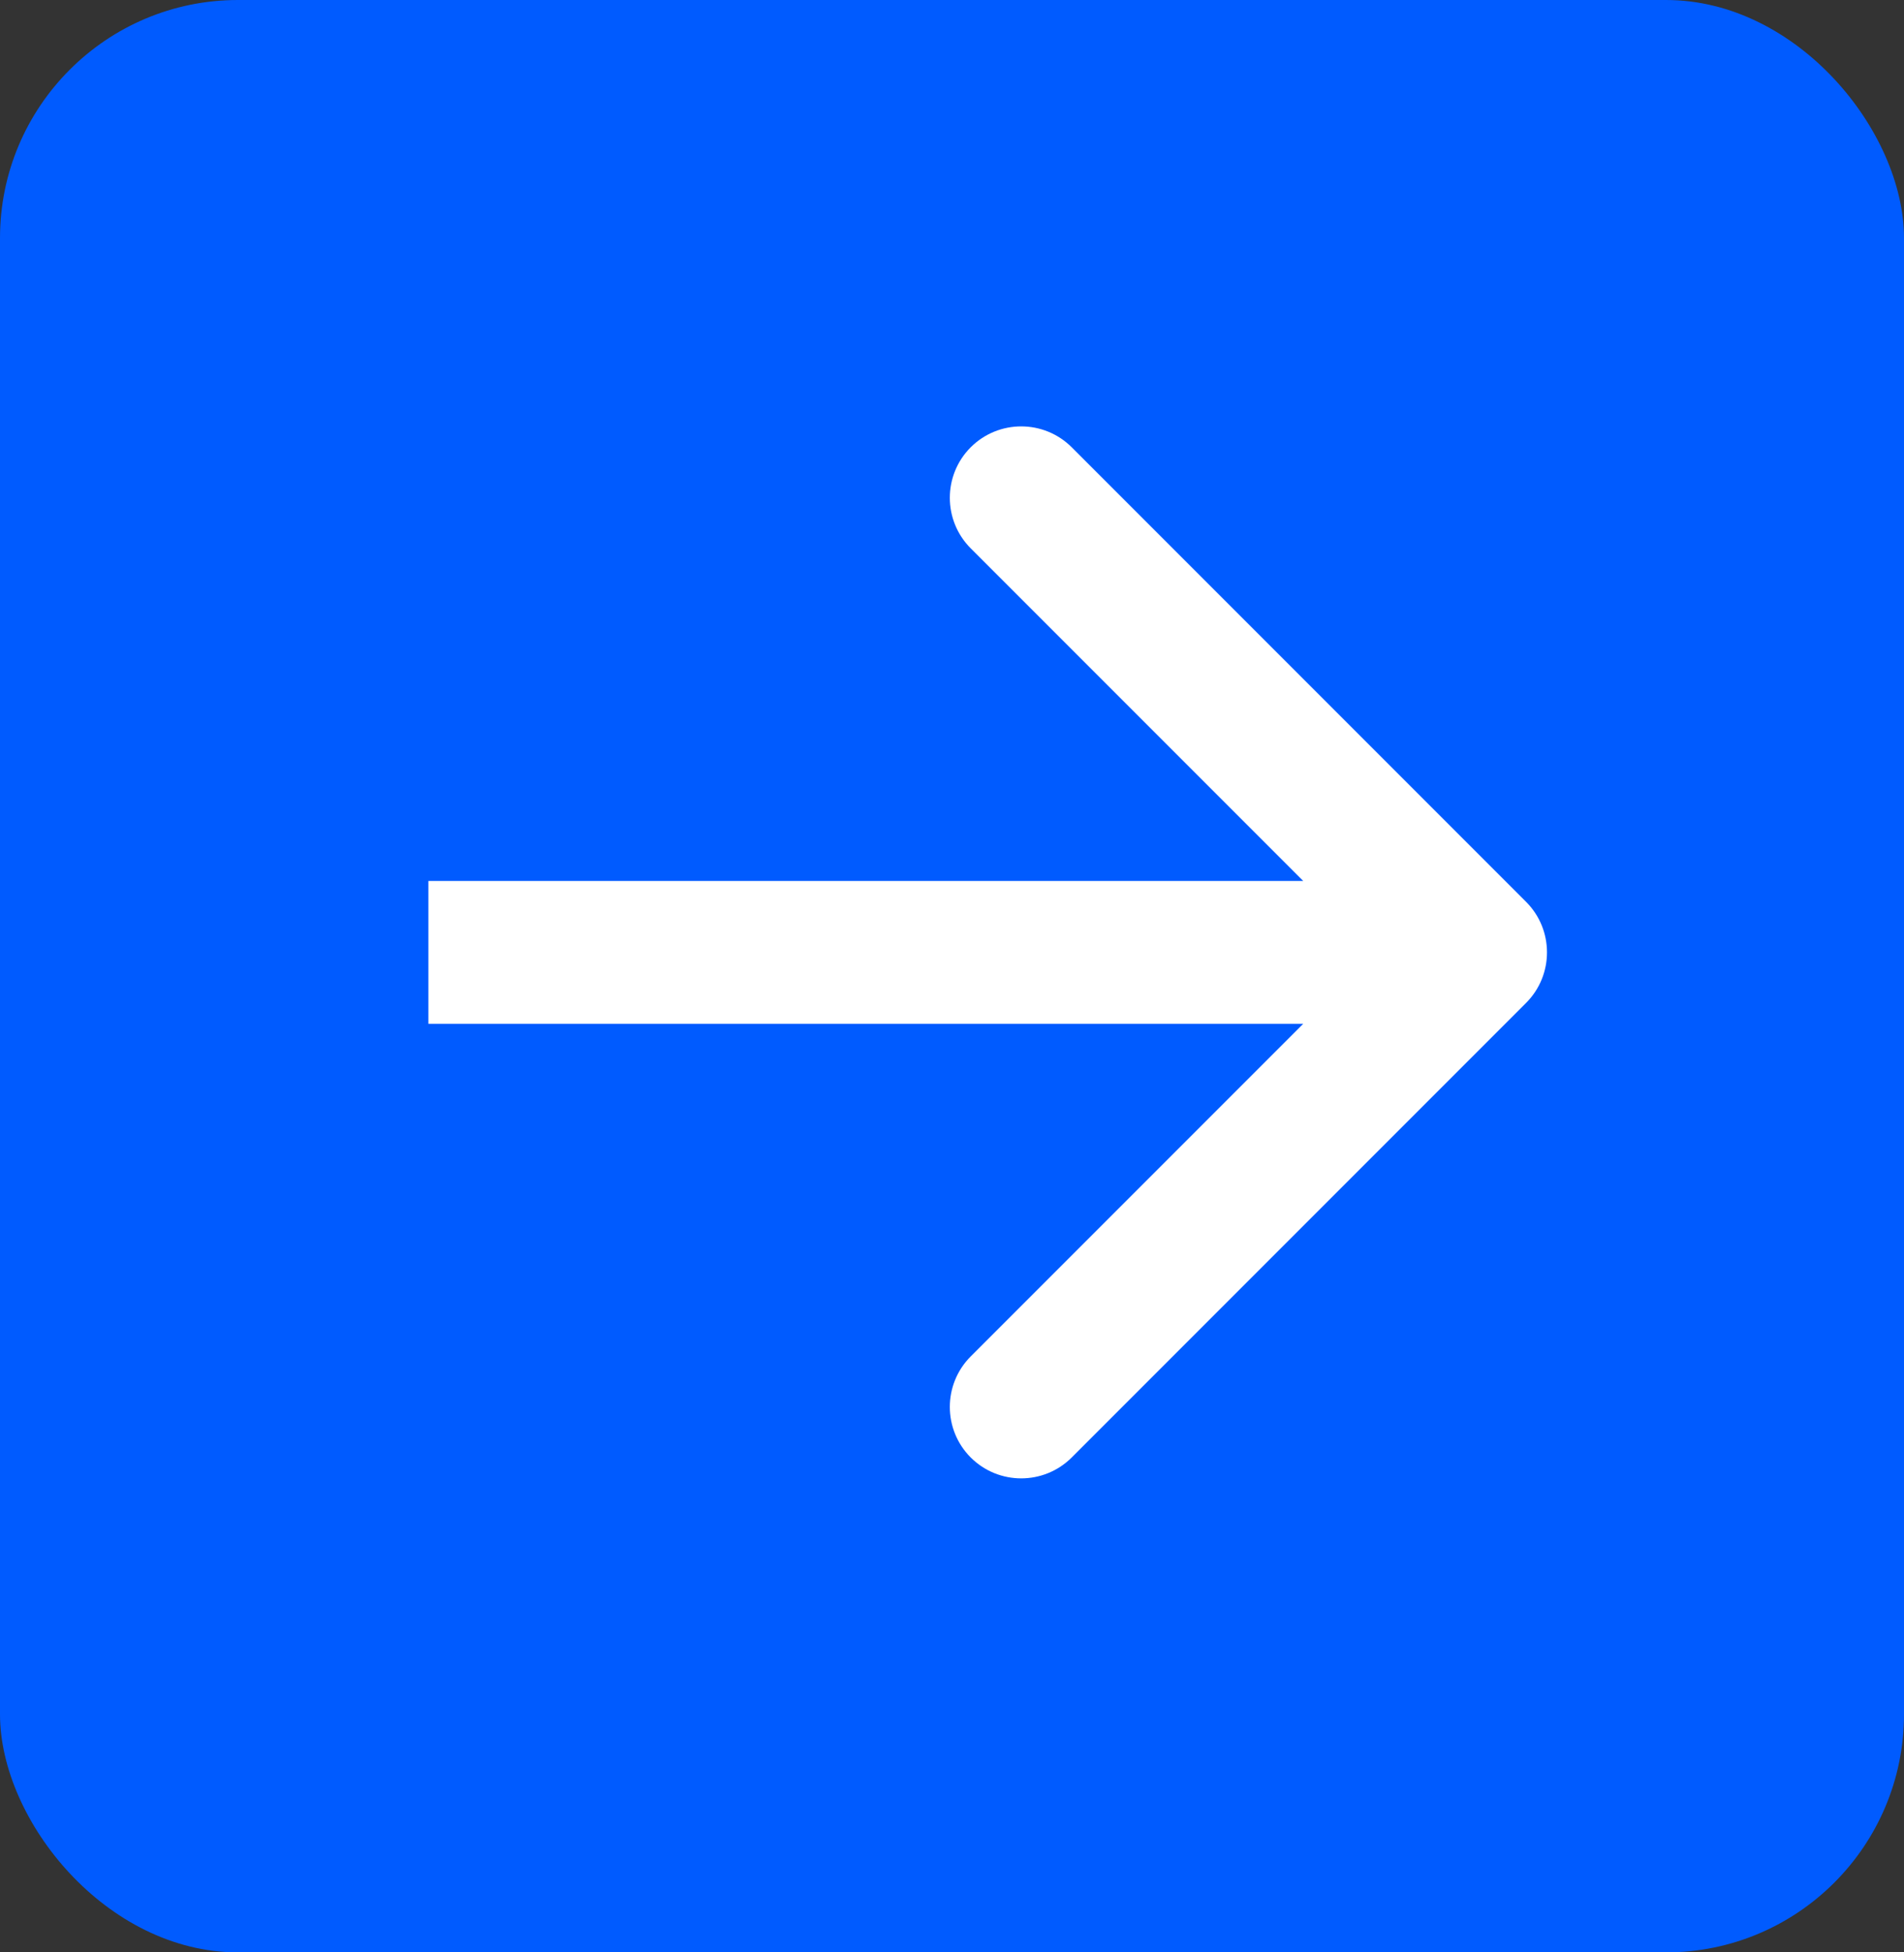 <svg width="40" height="41" viewBox="0 0 40 41" fill="none" xmlns="http://www.w3.org/2000/svg">
<rect x="0" y="0" width="40" height="41" fill="#333333" stroke="none"/>
<path d="M12 26C12 26.53 12.211 27.039 12.586 27.414C12.961 27.789 13.47 28 14 28H26C26.53 28 27.039 27.789 27.414 27.414C27.789 27.039 28 26.53 28 26V14C28 13.47 27.789 12.961 27.414 12.586C27.039 12.211 26.53 12 26 12H14C13.47 12 12.961 12.211 12.586 12.586C12.211 12.961 12 13.47 12 14V26ZM16.5 19.5H22.293L20.146 17.354C20.052 17.26 19.999 17.133 19.999 17C19.999 16.867 20.052 16.74 20.146 16.646C20.24 16.552 20.367 16.499 20.5 16.499C20.633 16.499 20.76 16.552 20.854 16.646L23.854 19.646C23.901 19.692 23.938 19.748 23.963 19.808C23.988 19.869 24.001 19.934 24.001 20C24.001 20.066 23.988 20.131 23.963 20.192C23.938 20.252 23.901 20.308 23.854 20.354L20.854 23.354C20.76 23.448 20.633 23.501 20.5 23.501C20.367 23.501 20.24 23.448 20.146 23.354C20.052 23.26 19.999 23.133 19.999 23C19.999 22.867 20.052 22.74 20.146 22.646L22.293 20.5H16.5C16.367 20.5 16.24 20.447 16.146 20.354C16.053 20.26 16 20.133 16 20C16 19.867 16.053 19.74 16.146 19.646C16.24 19.553 16.367 19.5 16.5 19.5V19.5Z" fill="#699BF7"/>
<rect width="40" height="41" rx="5" fill="#005BFF"/>
<path d="M32.061 21.061C32.646 20.475 32.646 19.525 32.061 18.939L22.515 9.393C21.929 8.808 20.979 8.808 20.393 9.393C19.808 9.979 19.808 10.929 20.393 11.515L28.879 20L20.393 28.485C19.808 29.071 19.808 30.021 20.393 30.607C20.979 31.192 21.929 31.192 22.515 30.607L32.061 21.061ZM9 21.5L31 21.5L31 18.5L9 18.5L9 21.5Z" fill="white"/>
</svg>
